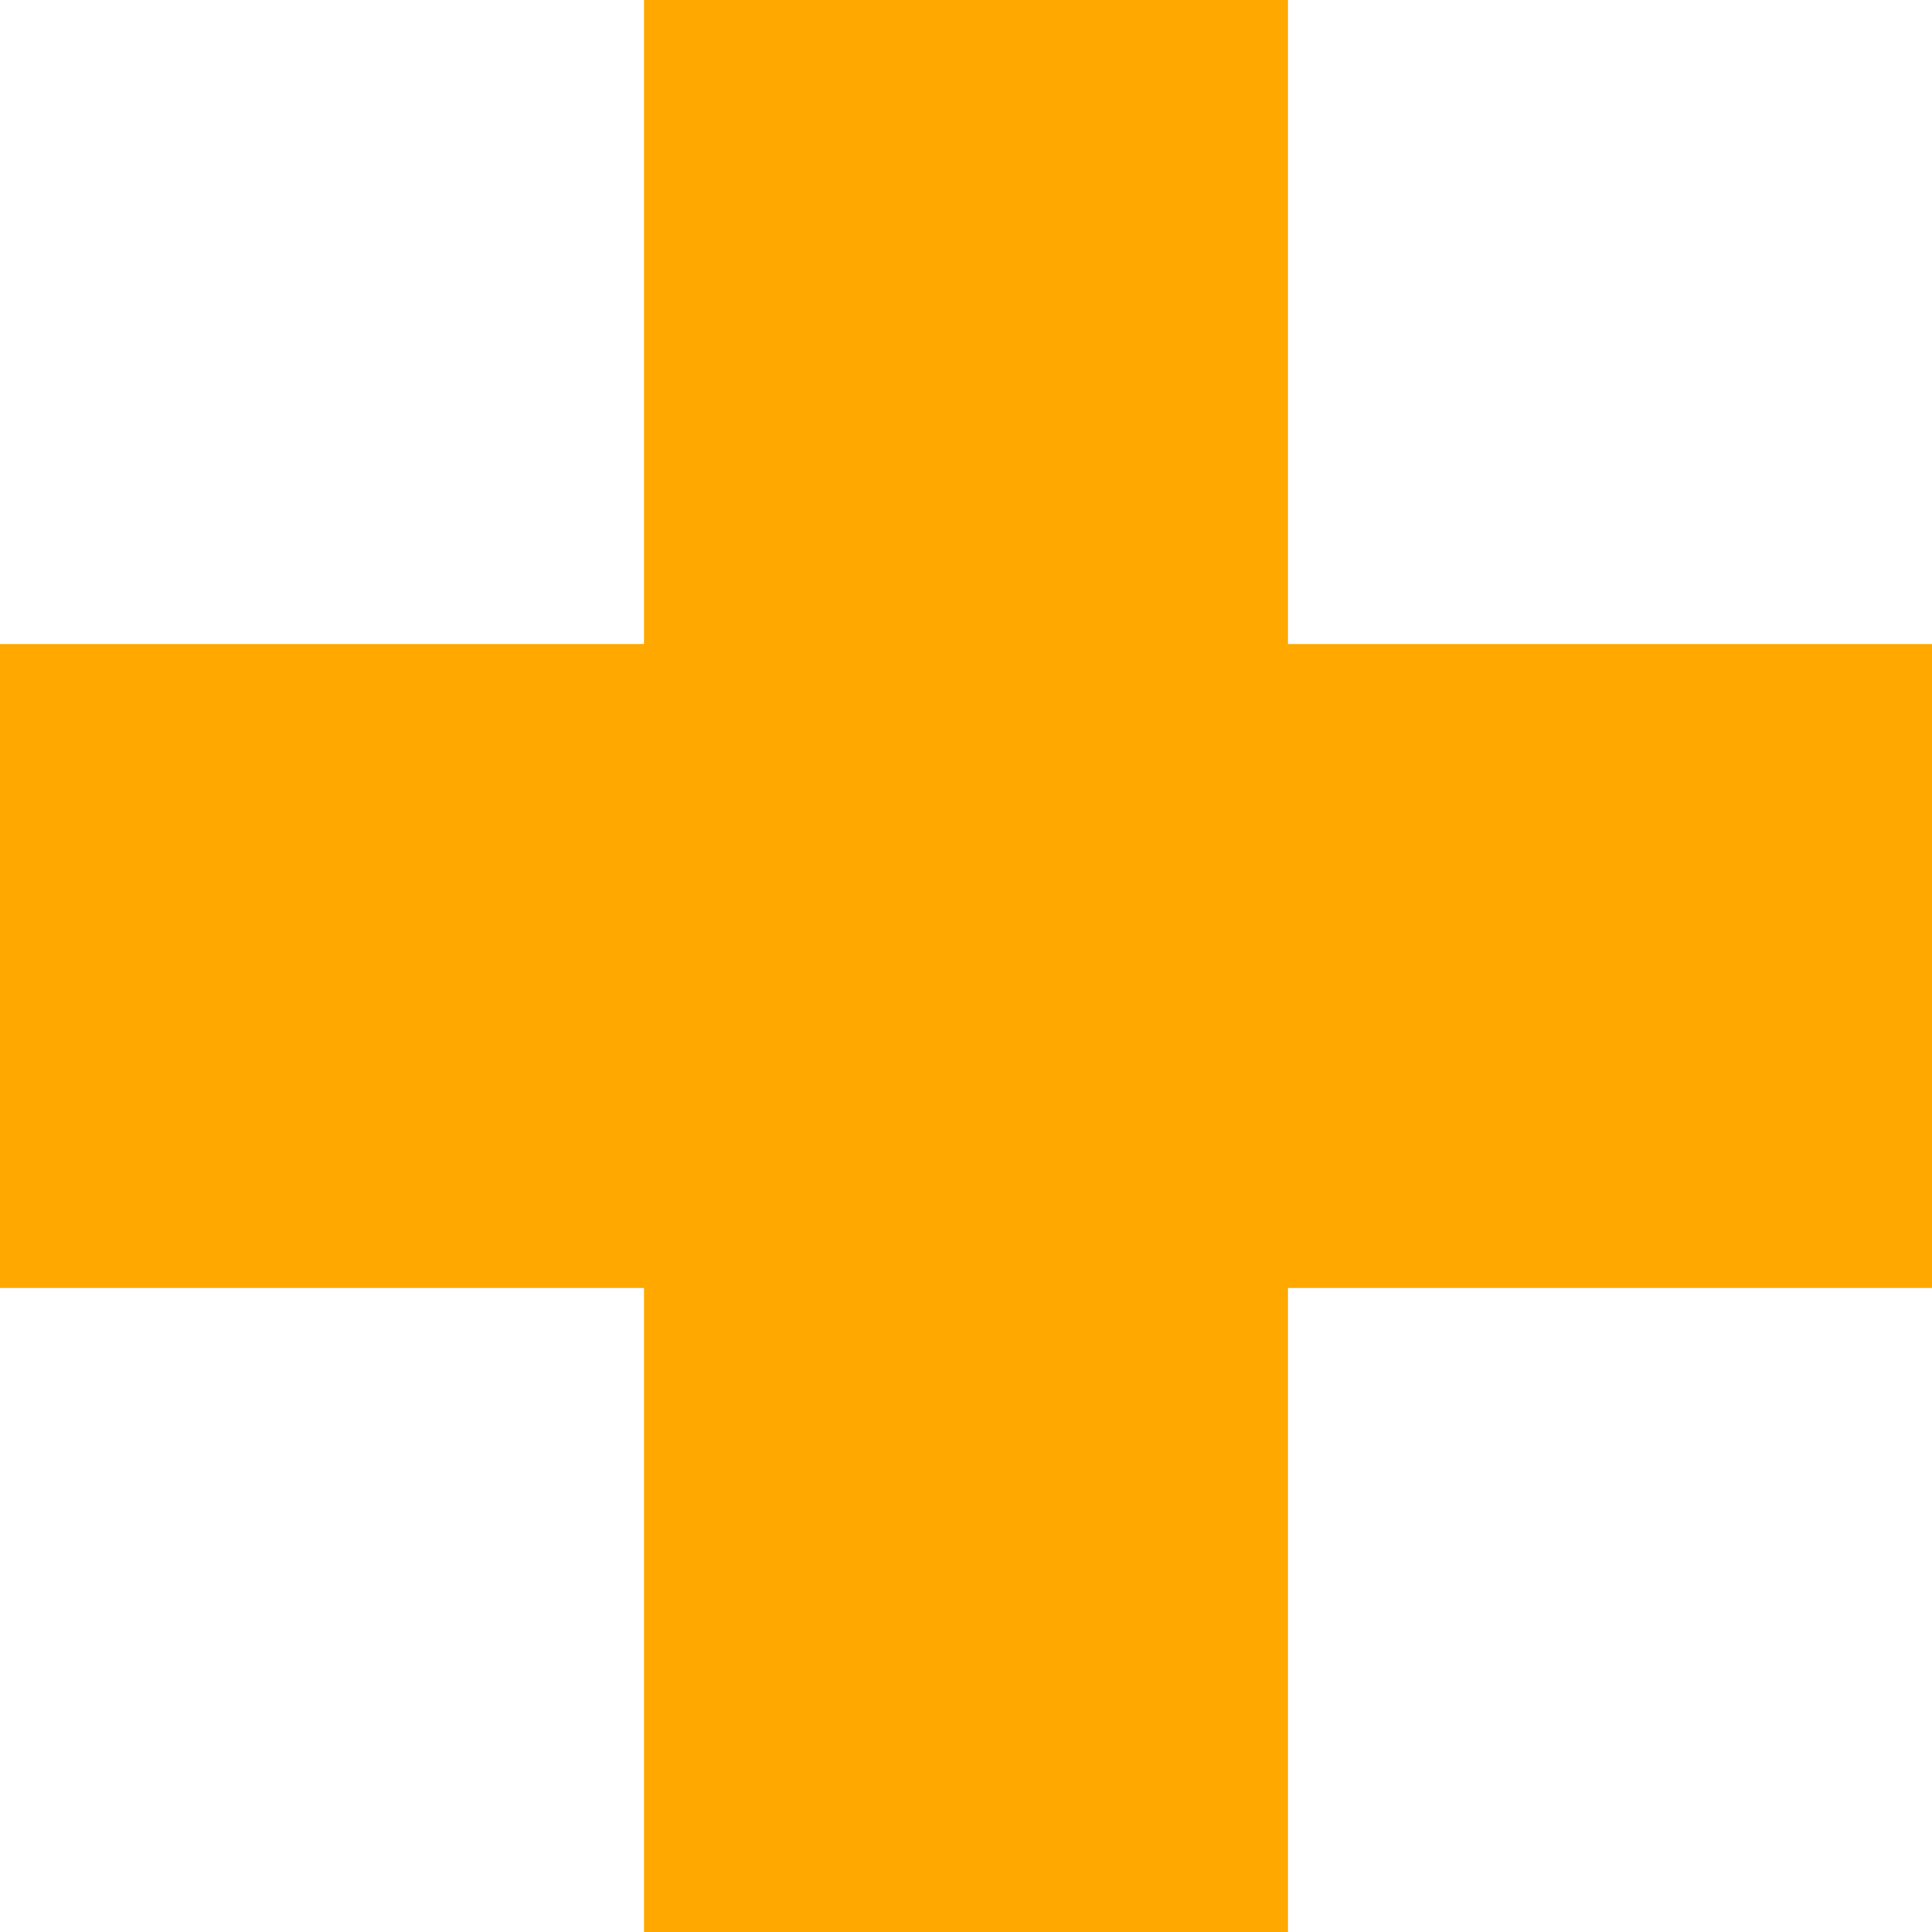 <svg xmlns="http://www.w3.org/2000/svg" xmlns:xlink="http://www.w3.org/1999/xlink" width="9" height="9" viewBox="0 0 9 9"><defs><path id="tv9la" d="M1141 535v-3h3v-3h3v3h3v3h-3v3h-3v-3z"/></defs><g><g transform="translate(-1141 -529)"><use fill="#ffa800" xlink:href="#tv9la"/></g></g></svg>